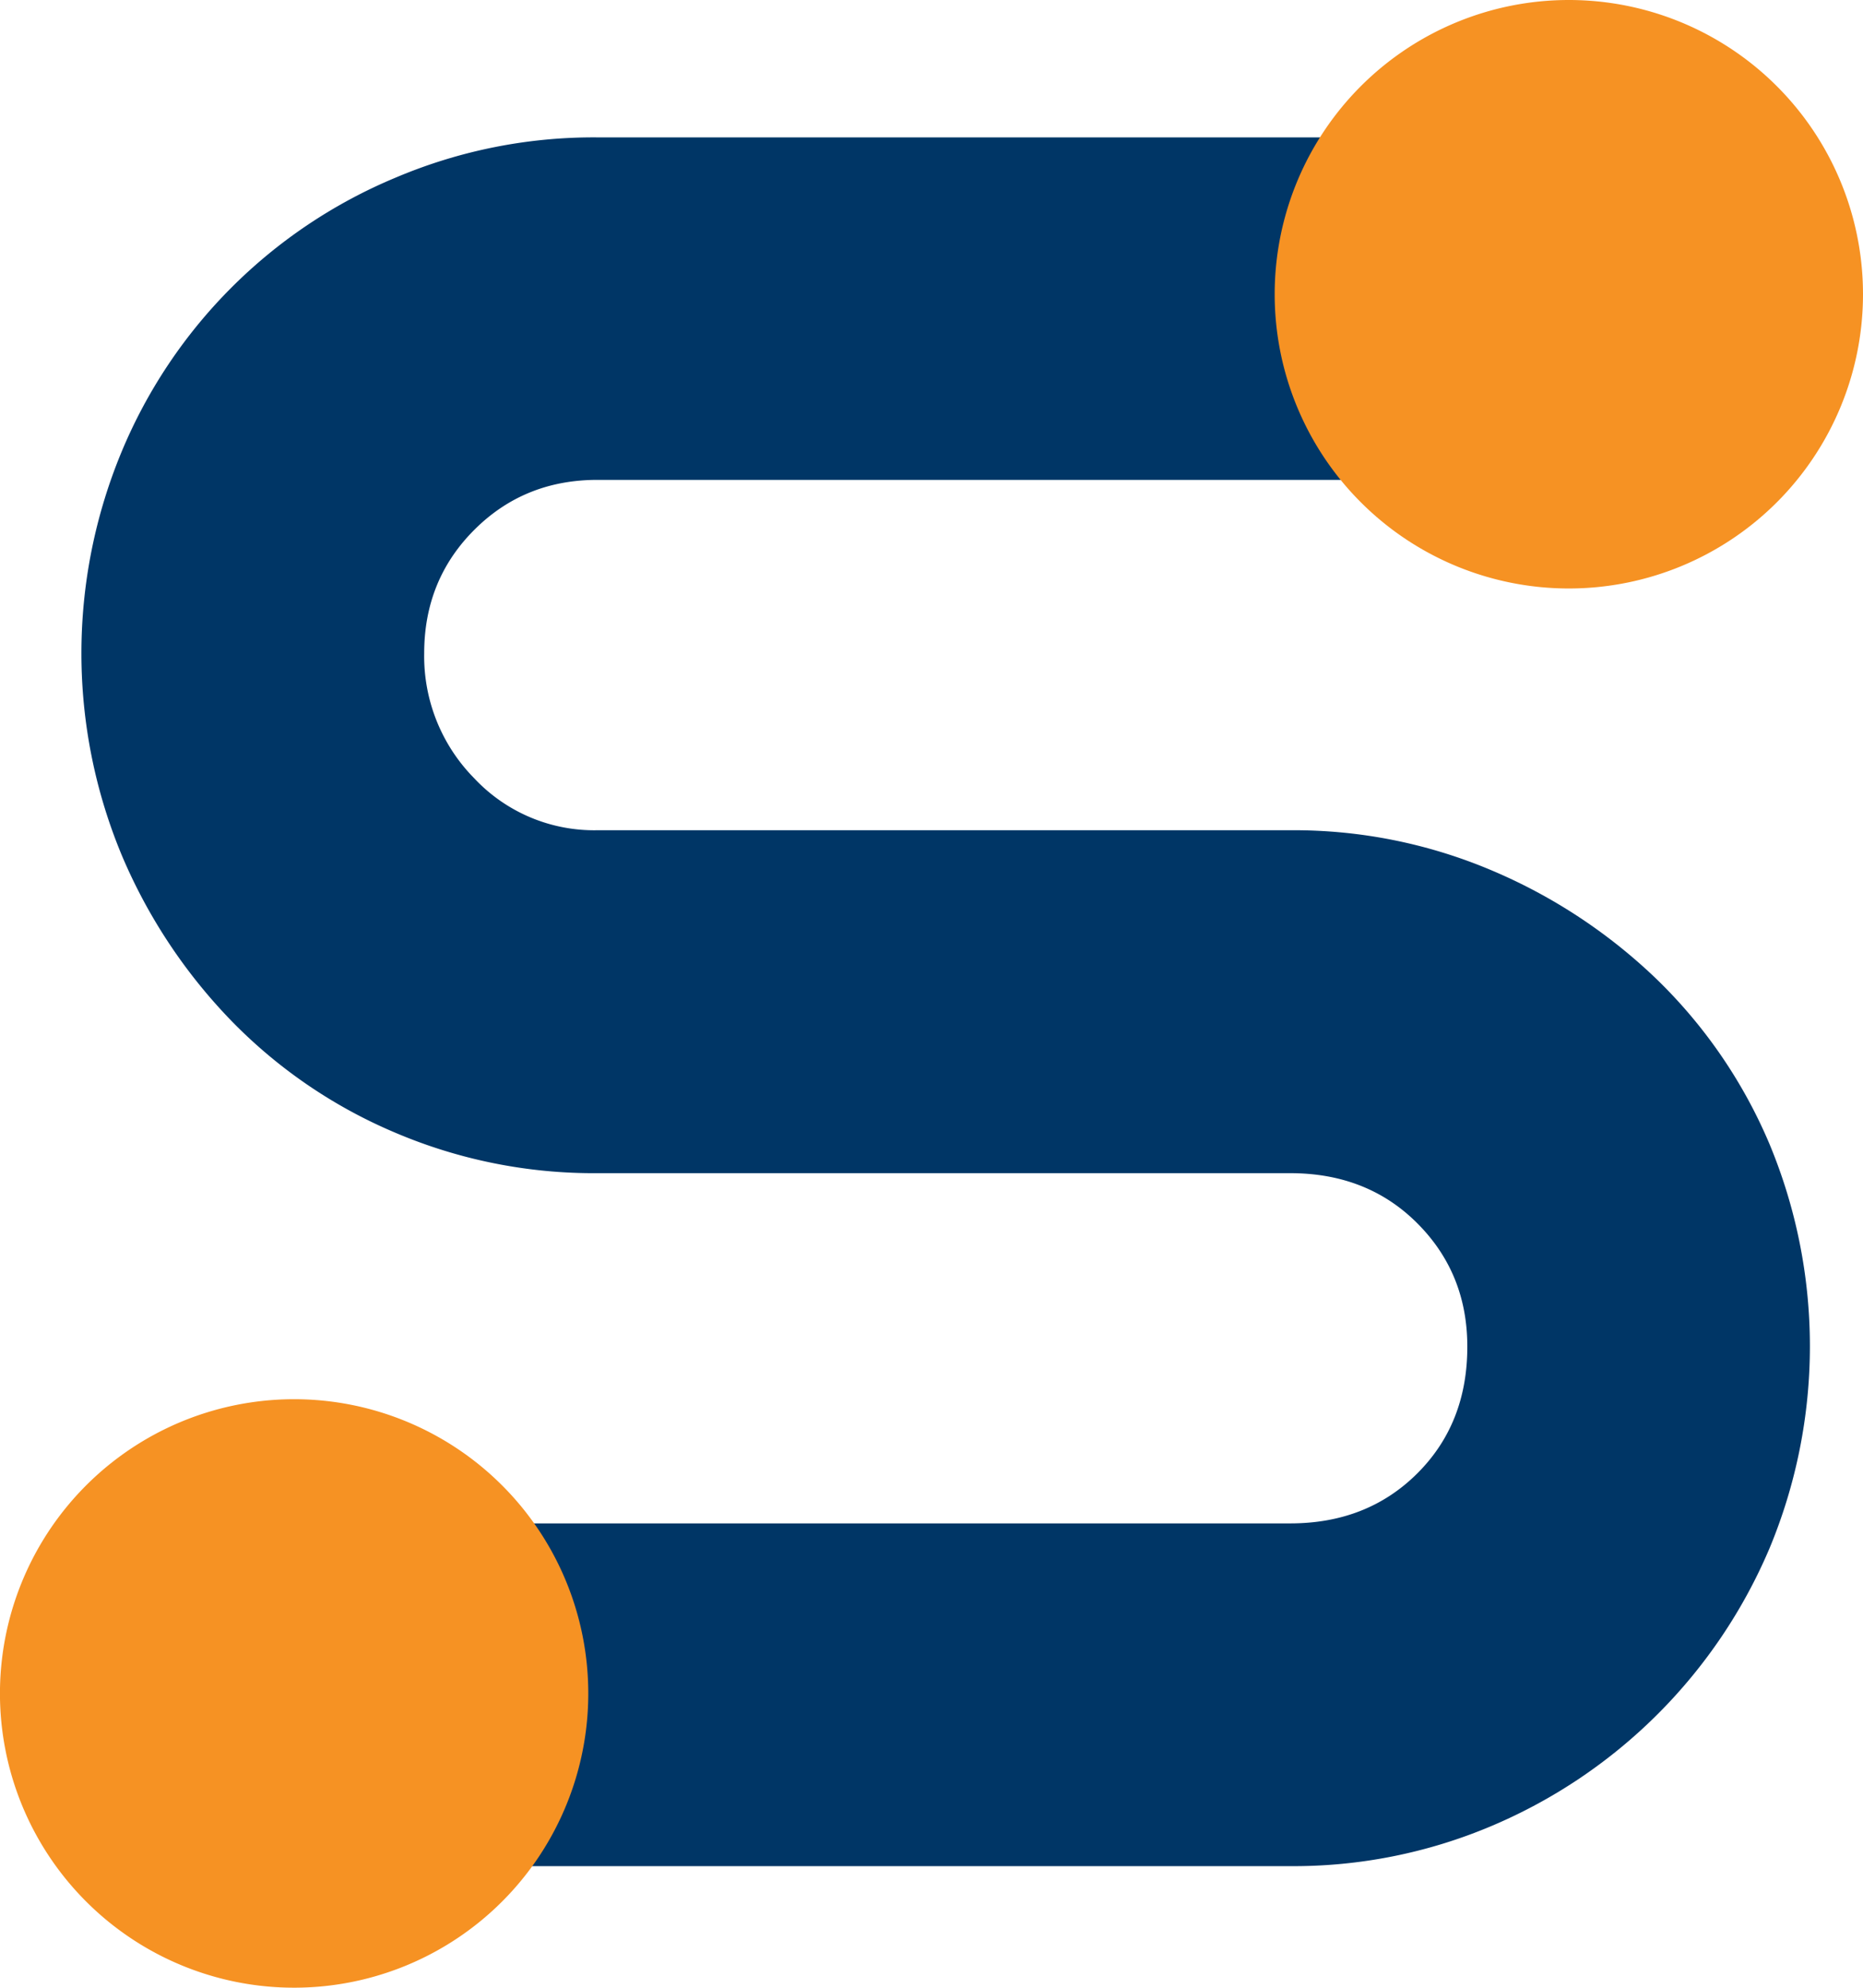 <svg id="Layer_1" data-name="Layer 1" xmlns="http://www.w3.org/2000/svg" viewBox="0 0 496.72 529.83"><defs><style>.cls-1{fill:#003666;}.cls-2{fill:#f69223;}</style></defs><title>S</title><path class="cls-1" d="M723.42,647.83a139.48,139.48,0,0,1-73.9,73.89,135.54,135.54,0,0,1-53.87,10.79H318.56V641.15H595.65q20.5,0,33.87-13.32T642.86,594q0-19.5-13.34-32.85t-33.87-13.35H410.92A135.16,135.16,0,0,1,357,537a133.32,133.32,0,0,1-43.63-29.77,143.58,143.58,0,0,1-29.24-44.12,140,140,0,0,1,0-107.76A135.53,135.53,0,0,1,357,282.49a135.16,135.16,0,0,1,53.88-10.78H689V363H410.92q-19.51,0-32.84,13.34t-13.34,32.85a46.31,46.31,0,0,0,13.34,33.35,43.85,43.85,0,0,0,32.84,13.85H595.65a135.25,135.25,0,0,1,53.87,10.77,144.36,144.36,0,0,1,44.14,29.24,133.63,133.63,0,0,1,29.76,43.61A140.18,140.18,0,0,1,723.42,647.83Z" transform="translate(-251.64 -235.09)"/><path class="cls-2" d="M748.36,313.51a78.43,78.43,0,1,1-78.44-78.42A78.43,78.43,0,0,1,748.36,313.51Z" transform="translate(-251.64 -235.09)"/><path class="cls-2" d="M408.49,686.46a78.43,78.43,0,1,1-78.42-78.41A78.44,78.44,0,0,1,408.49,686.46Z" transform="translate(-251.64 -235.09)"/></svg>